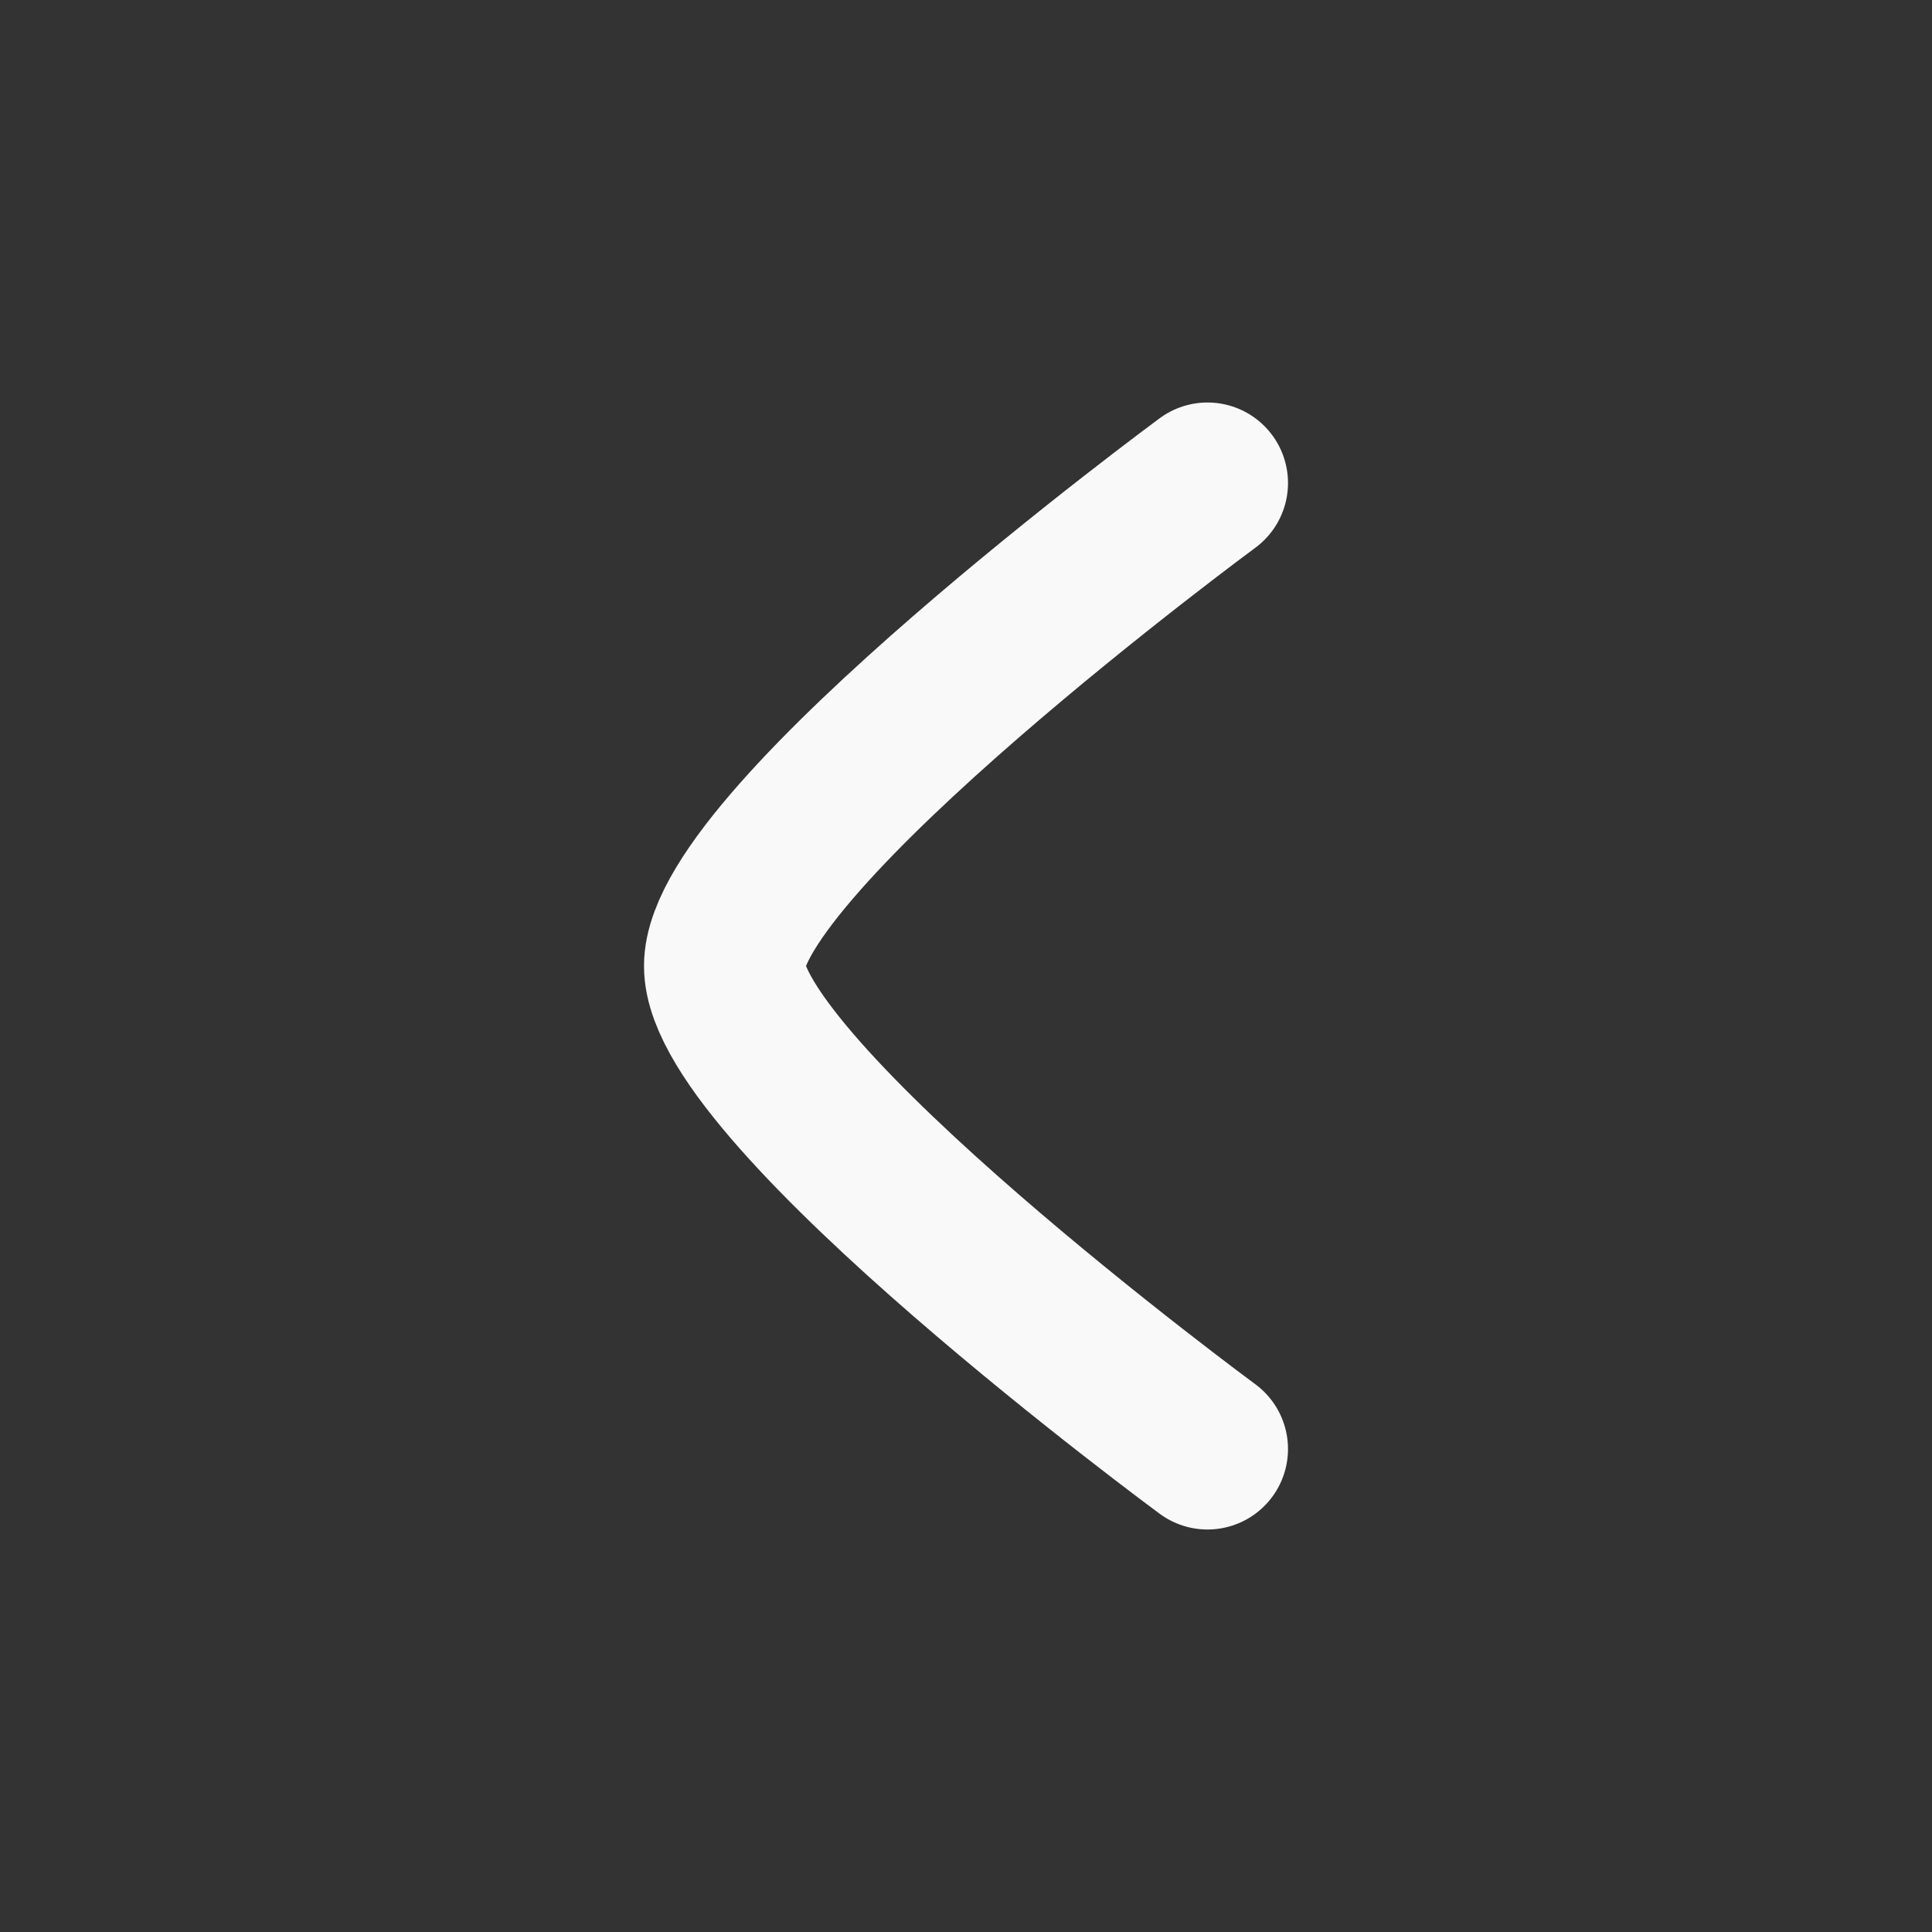 <svg xmlns="http://www.w3.org/2000/svg" width="24" height="24" viewBox="0 0 24 24" fill="none">
<rect x="0" y="0" width="24" height="24" fill="#333333" stroke="none"/>
<path d="M15 6C15 6 9 10.419 9 12C9 13.581 15 18 15 18" stroke="#f9f9f9" stroke-width="2" stroke-linecap="round" stroke-linejoin="round"/>
</svg>